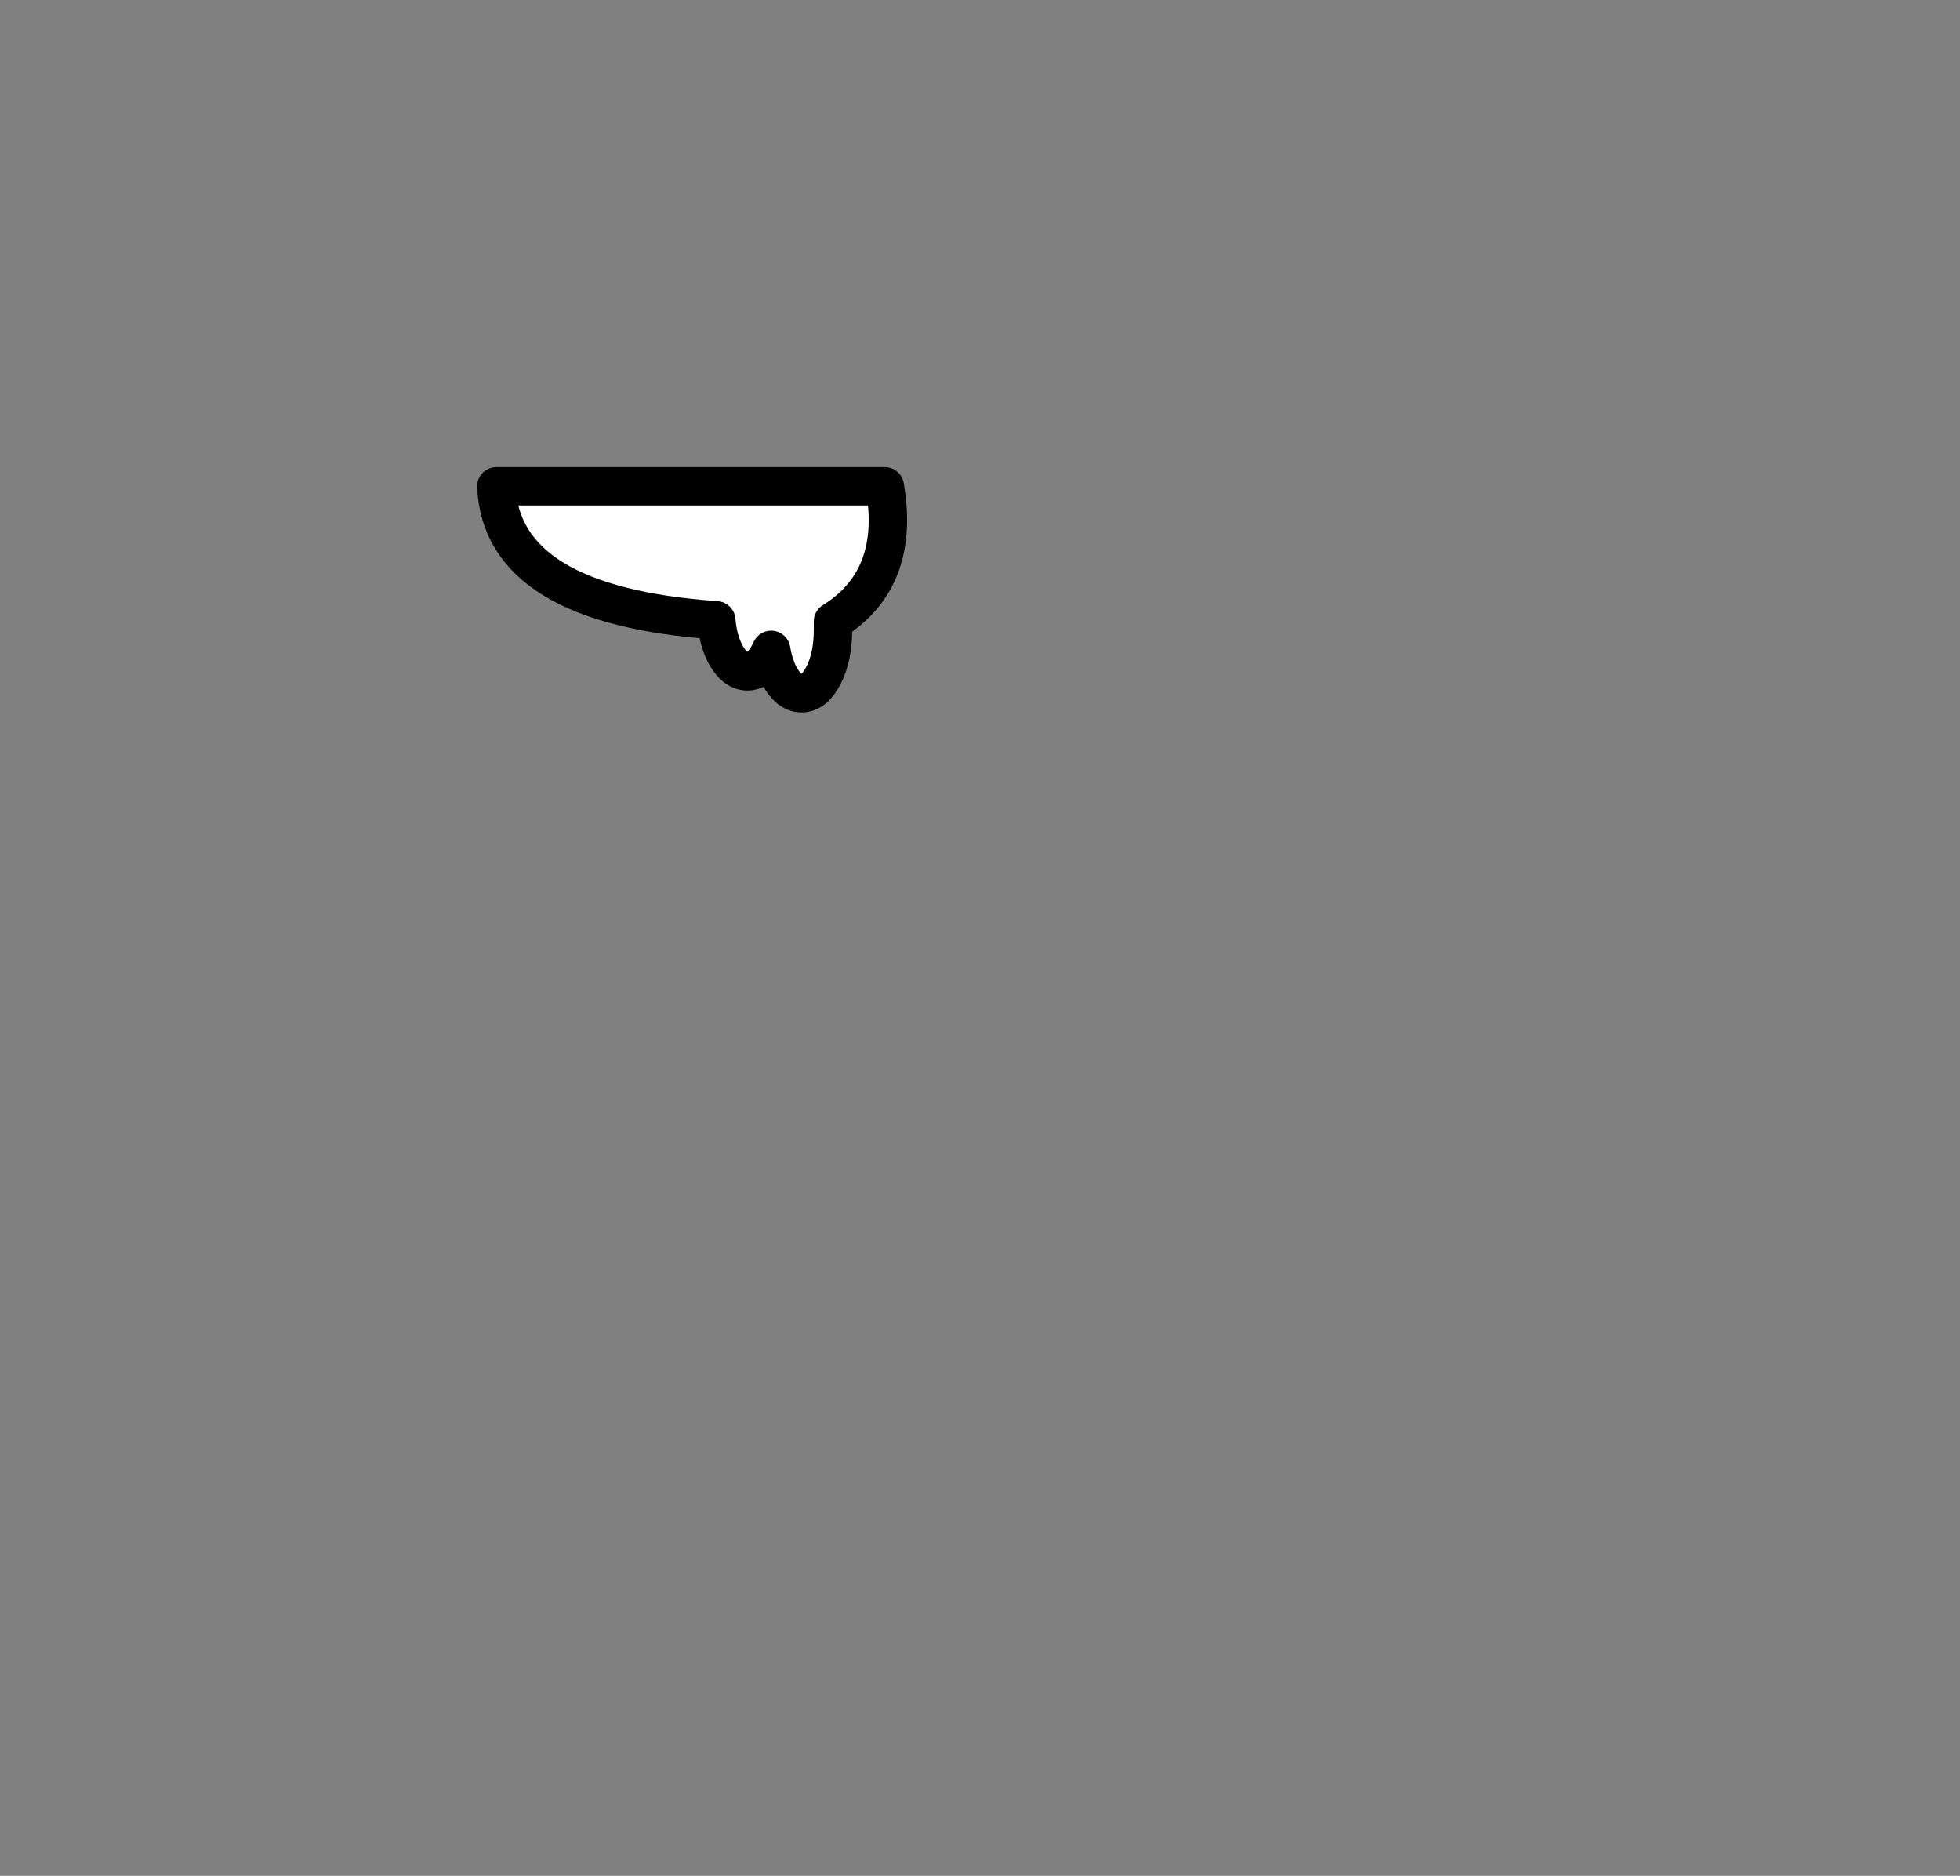 <?xml version="1.0" encoding="UTF-8" standalone="no"?>
<svg xmlns:xlink="http://www.w3.org/1999/xlink" height="244.35px" width="255.3px" xmlns="http://www.w3.org/2000/svg">
  <rect width="100%" height="100%" fill="#808080" stroke="none"/>
  <g transform="matrix(1, 0, 0, 1, 75.9, 228.3)">
    <use height="31.95" transform="matrix(1.0, 0.0, 0.0, 1.0, -13.75, -167.45)" width="56.0" xlink:href="#shape0"/>
  </g>
  <defs>
    <g id="shape0" transform="matrix(1, 0, 0, 1, 13.75, 167.45)">
      <path d="M32.6 -146.25 Q32.6 -142.8 31.4 -140.4 30.2 -138.0 28.5 -138.0 26.8 -138.0 25.55 -140.4 24.85 -141.85 24.55 -143.65 L24.35 -143.25 Q23.15 -140.85 21.45 -140.85 19.75 -140.85 18.5 -143.25 17.6 -145.1 17.4 -147.5 -10.6 -149.45 -11.25 -164.95 L39.35 -164.95 Q41.45 -152.85 32.6 -147.35 L32.6 -146.25" fill="#ffffff" fill-rule="evenodd" stroke="none"/>
      <path d="M32.6 -146.25 Q32.6 -142.8 31.4 -140.4 30.2 -138.0 28.5 -138.0 26.8 -138.0 25.55 -140.4 24.85 -141.85 24.55 -143.65 L24.35 -143.25 Q23.15 -140.85 21.45 -140.85 19.75 -140.85 18.5 -143.25 17.6 -145.1 17.4 -147.5 -10.6 -149.45 -11.25 -164.95 L39.35 -164.95 Q41.45 -152.85 32.6 -147.35 L32.6 -146.25" fill="none" stroke="#000000" stroke-linecap="round" stroke-linejoin="round" stroke-width="5.0"/>
    </g>
  </defs>
</svg>
